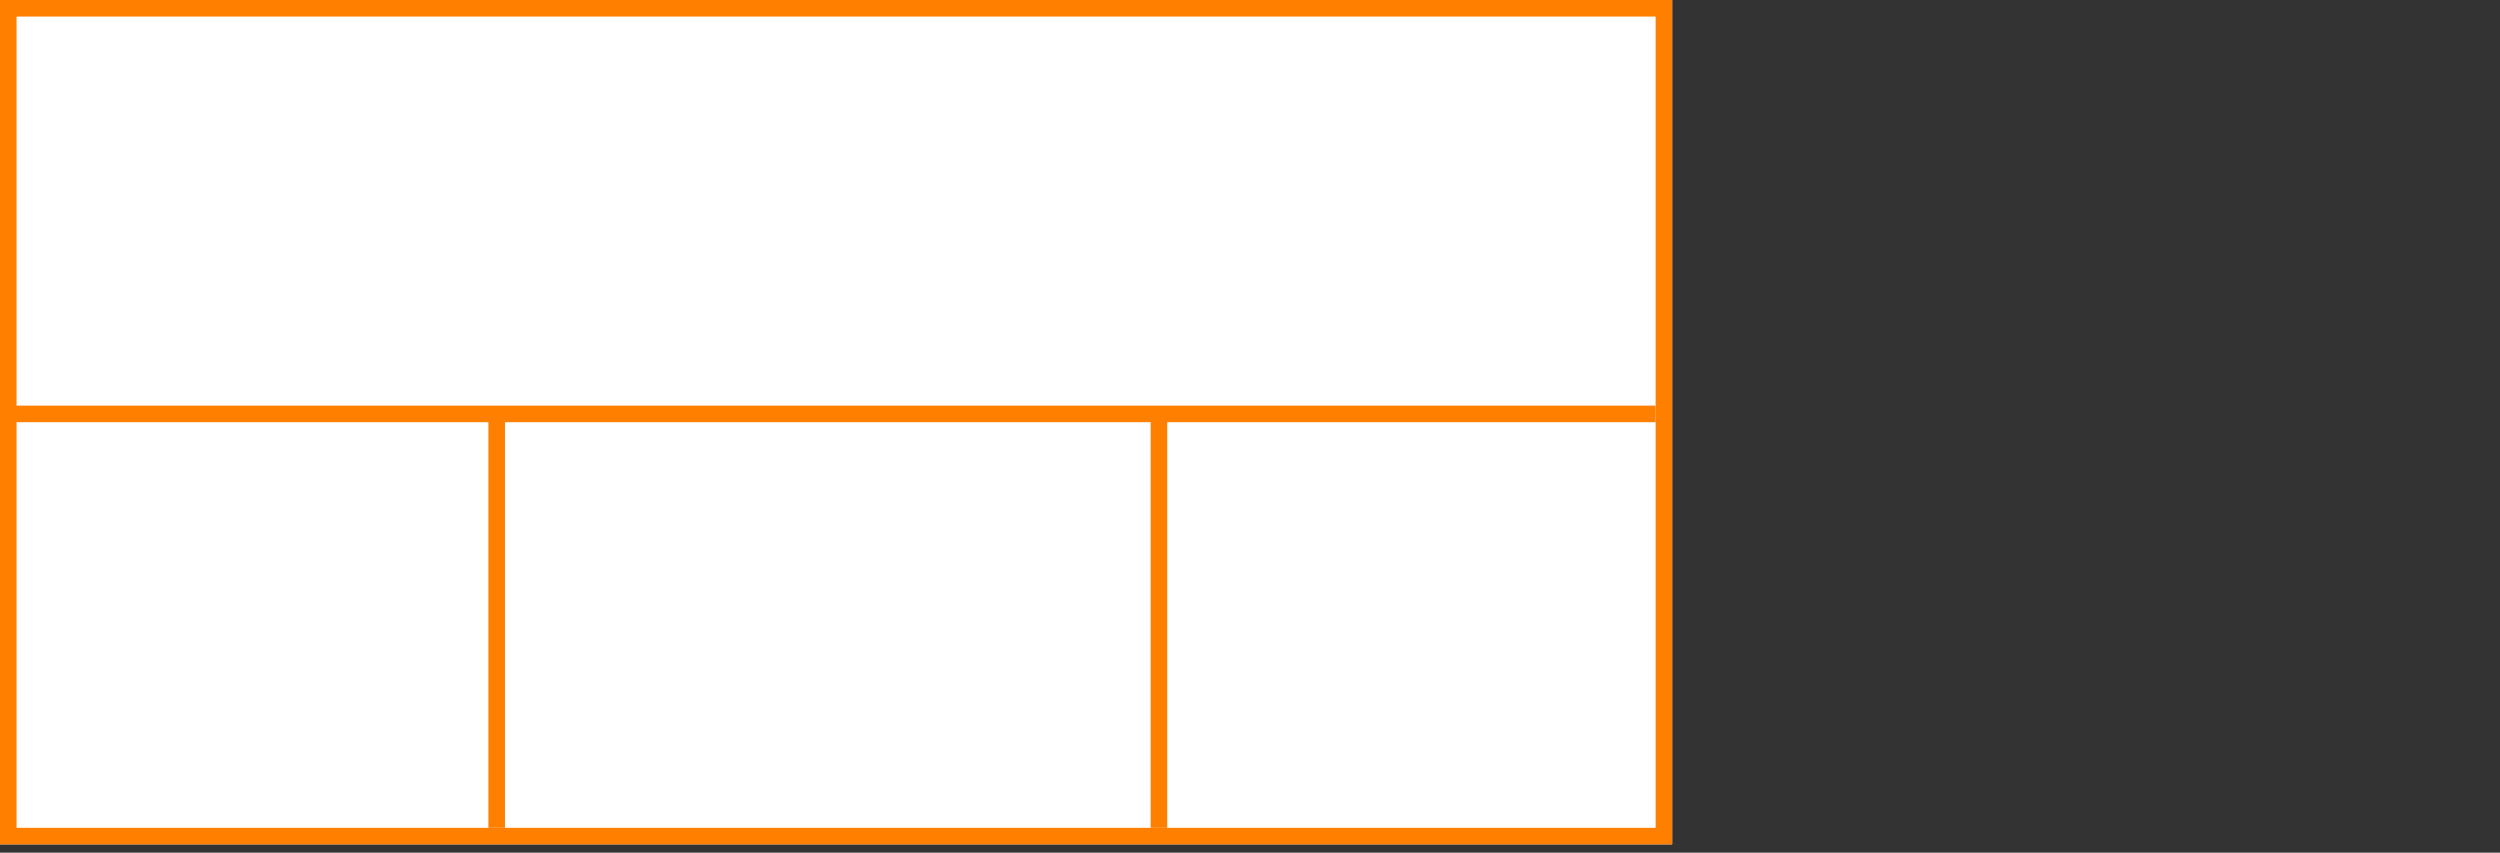 <svg width="302" height="103" xmlns="http://www.w3.org/2000/svg">
 <rect width="100%" height="100%" fill="#333333" stroke="none"/>
 <g>
  <title>background</title>
  <rect x="0" y="0" width="202" height="102" id="canvas_background" fill="#fff"/>
 </g>
 <g>
  <title>Layer 1</title>
  <rect fill="#fff" stroke-width="2" x="1" y="1" width="200" height="100" id="svg_3" stroke="#FF7F00"/>
  <line fill="none" stroke="#FF7F00" stroke-width="2" x1="0" y1="50" x2="200" y2="50" id="svg_4"/>
  <line fill="none" stroke="#FF7F00" stroke-width="2" x1="60" y1="50" x2="60" y2="100" id="svg_5"/>
  <line fill="none" stroke="#FF7F00" stroke-width="2" x1="140" y1="50" x2="140" y2="100" id="svg_10"/>
 </g>
</svg>

